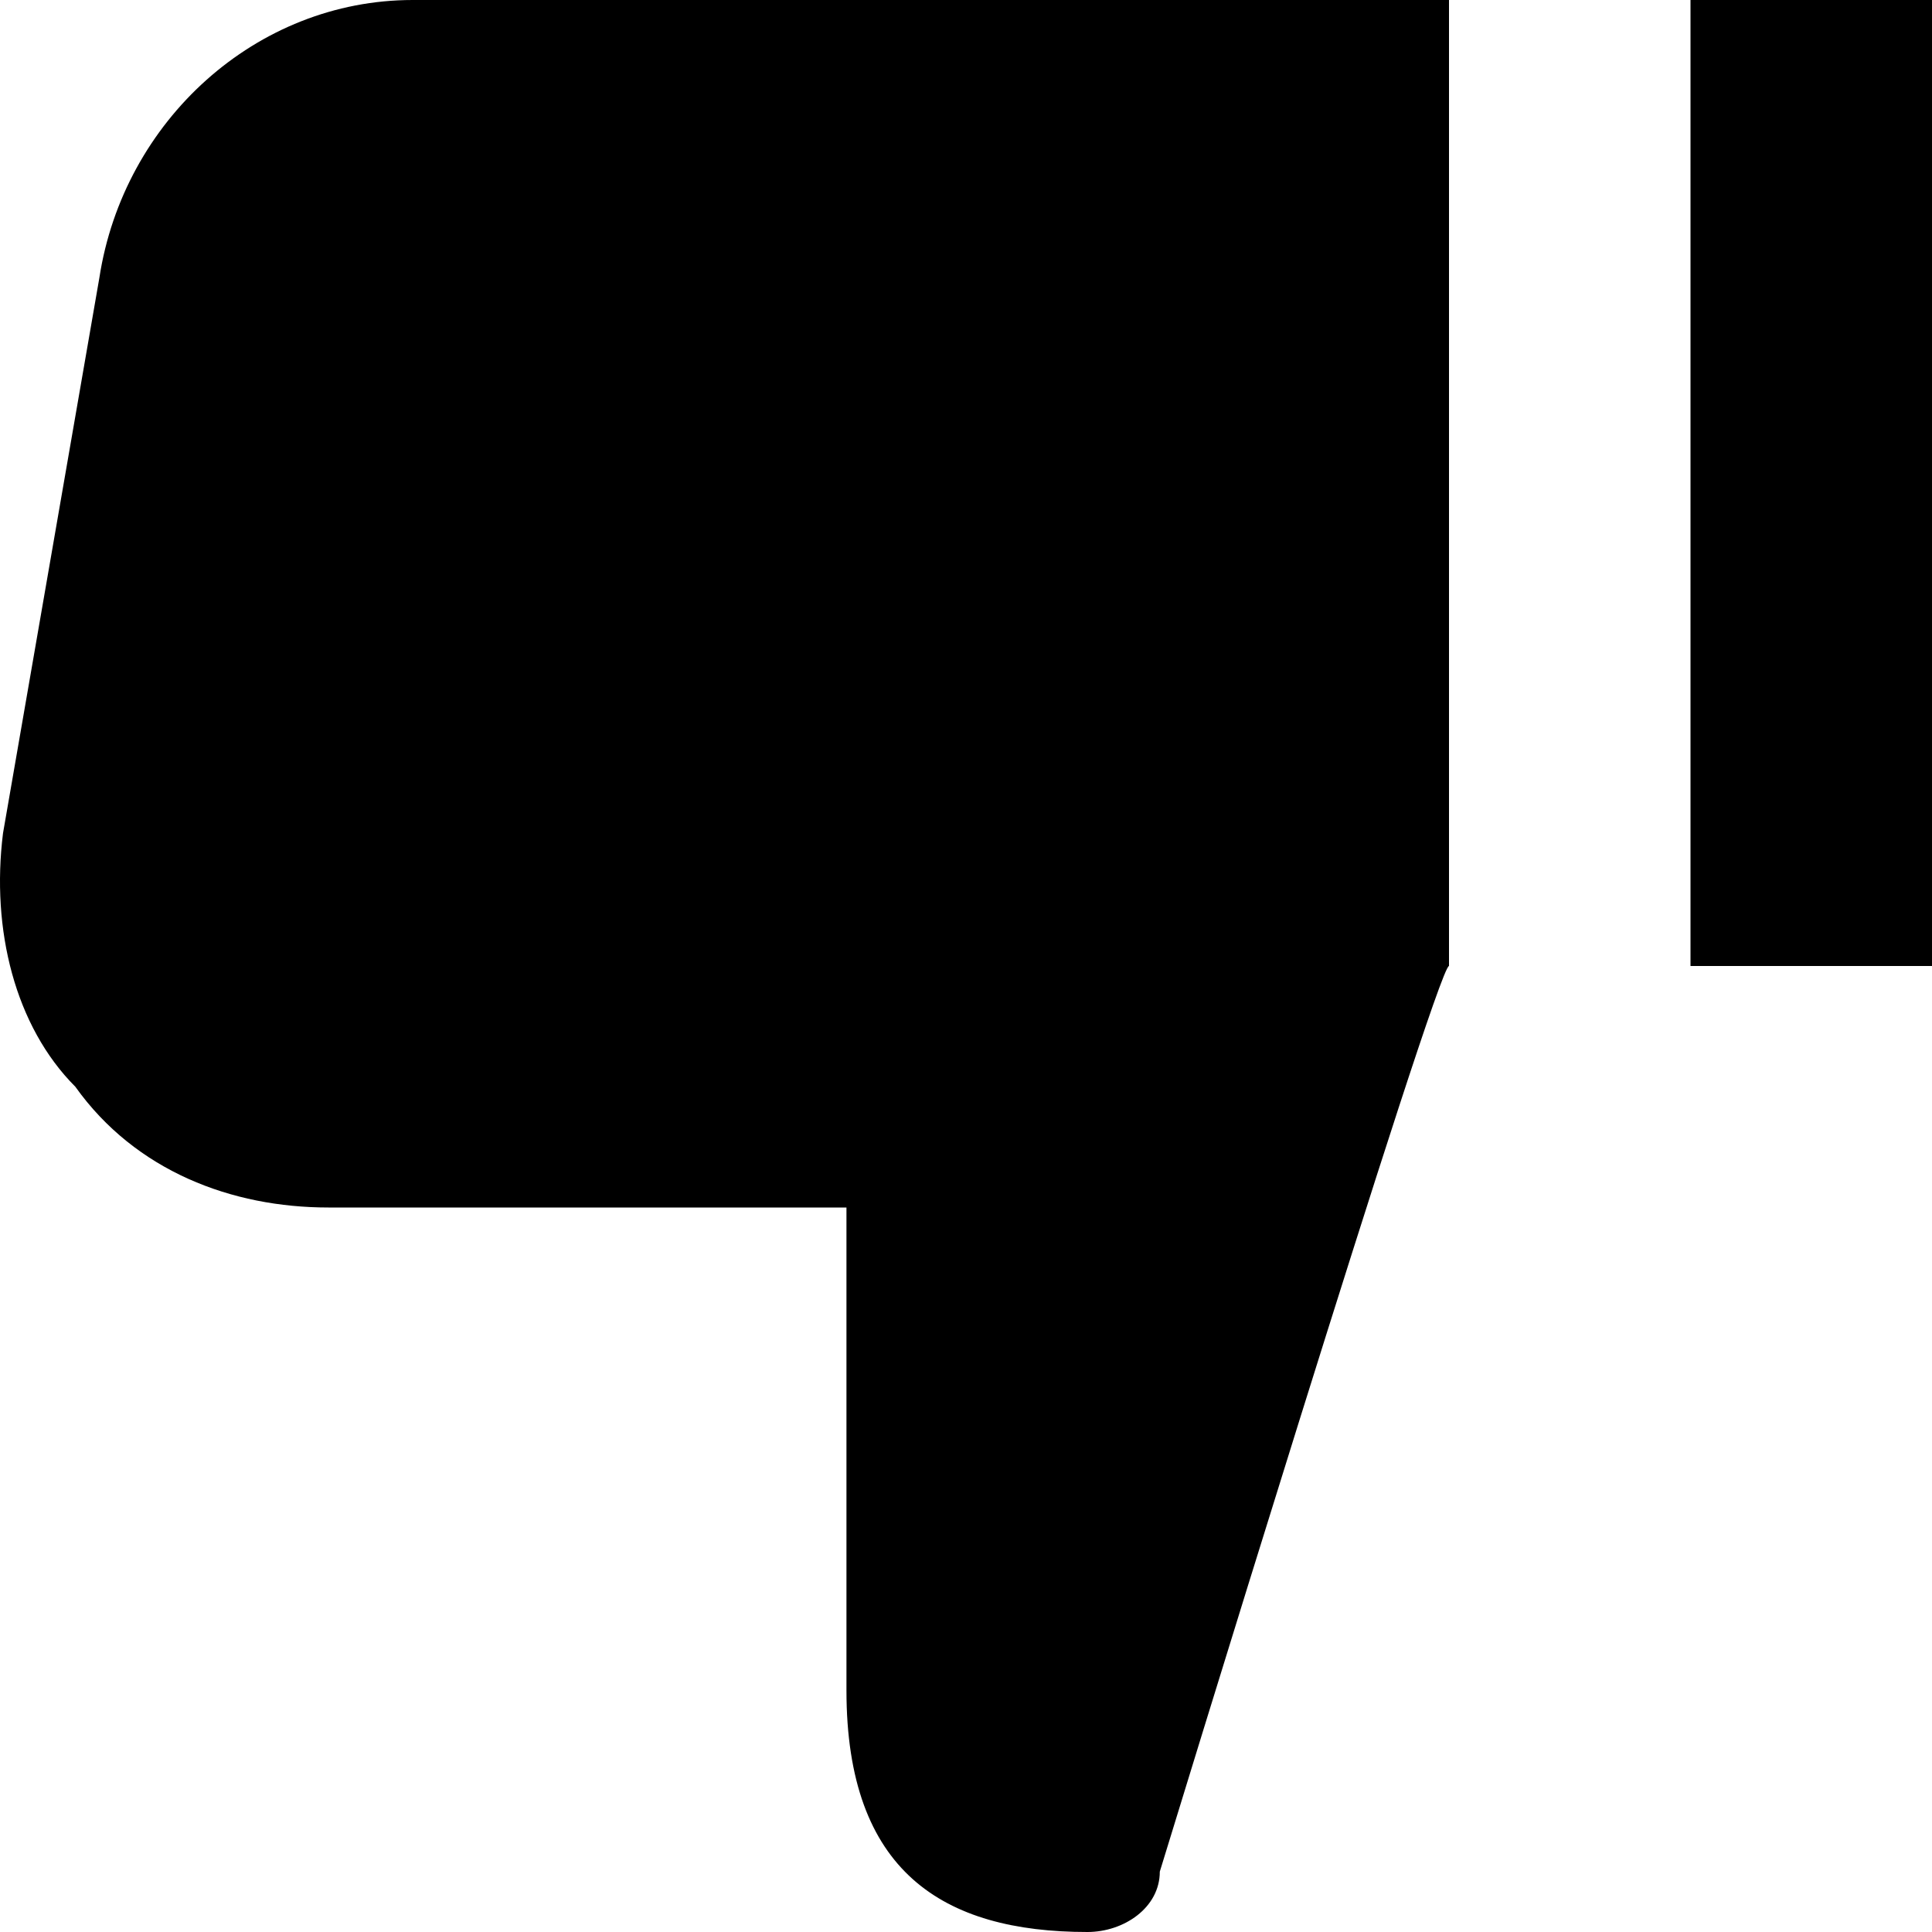 <svg xmlns="http://www.w3.org/2000/svg" width="16" height="16">
  <path
    d="M2.719,10 C1.921,10 1.123,9.7 0.624,9 C0.125,8.5 -0.075,7.7 0.025,6.9 L0.823,2.3 C1.023,1 2.121,0 3.418,0 L12,0 L12,8 C11.9,8 9.605,15.5 9.605,15.5 C9.605,15.8 9.306,16 9.006,16 C7.809,16 7.01,15.5 7.01,14 L7.01,10 L2.719,10 Z M16,8 L14,8 L14,0 L16,0 L16,8 Z" />
</svg>
